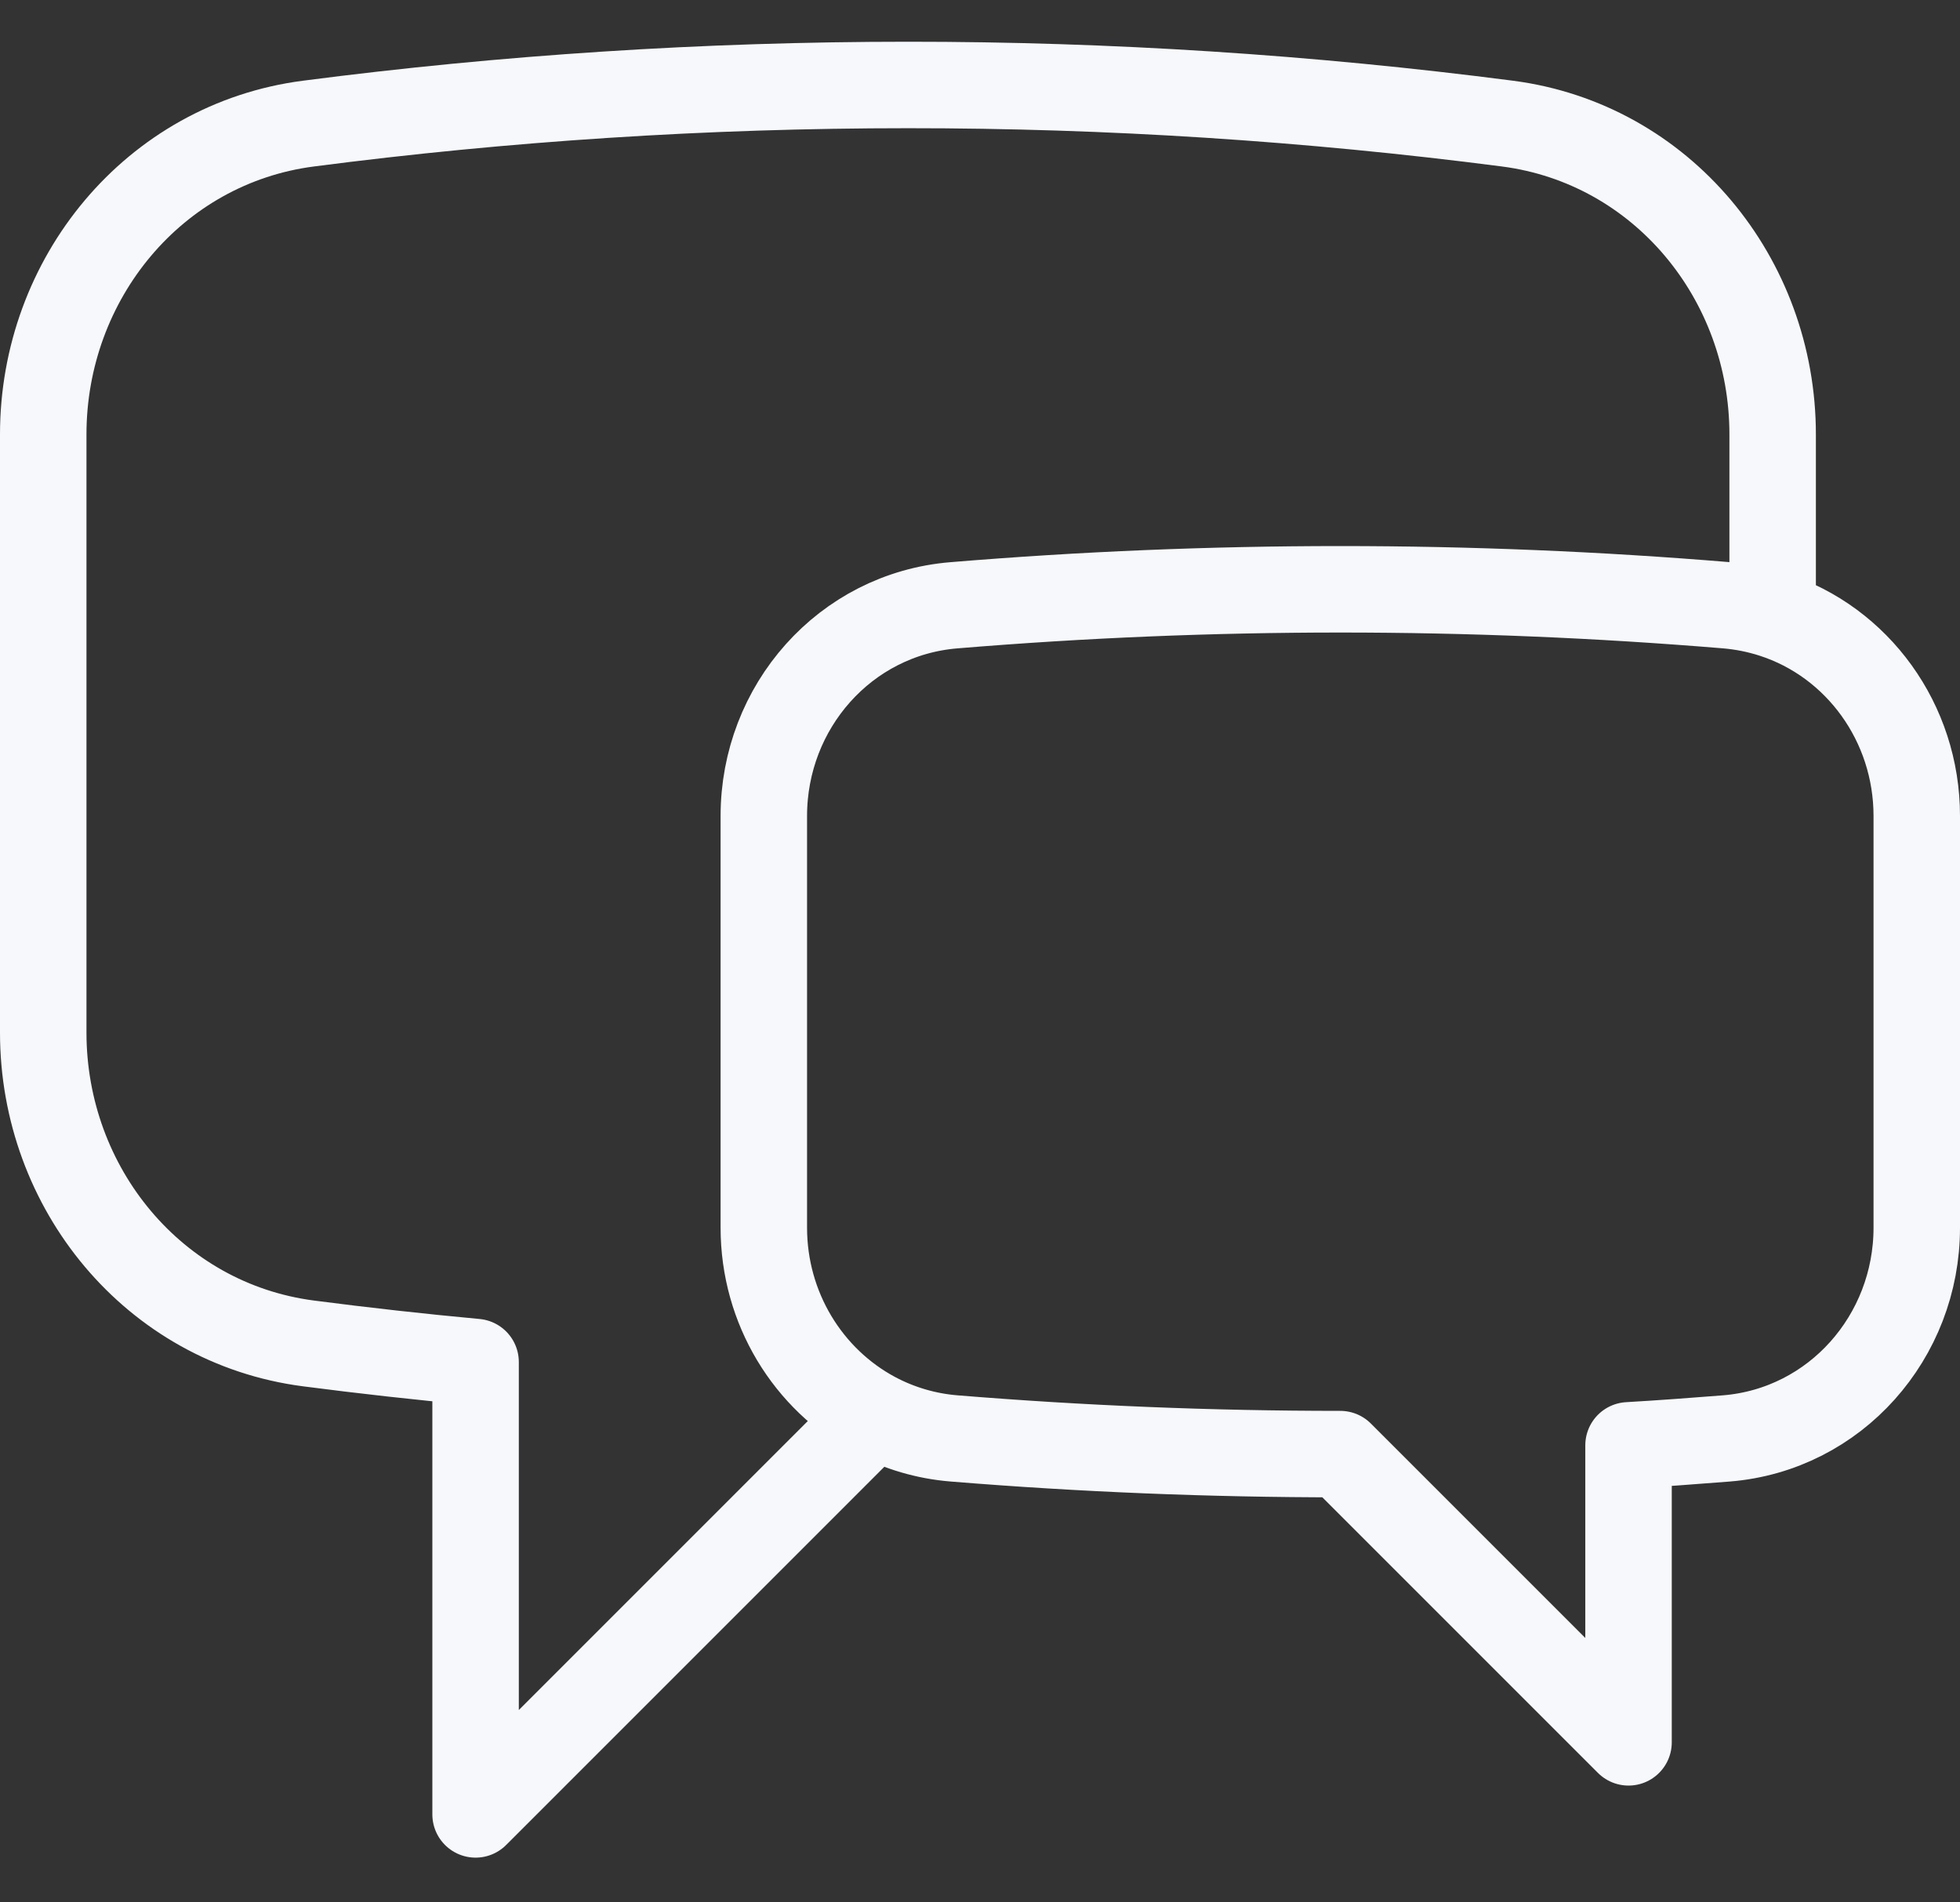<svg width="34" height="33" viewBox="0 0 34 33" fill="none" xmlns="http://www.w3.org/2000/svg">
<rect x="0" y="0" width="34" height="33" fill="#333333" stroke="none"/>
<path d="M30.75 10.659C32.223 11.132 33.25 12.539 33.25 14.154V21.297C33.25 23.19 31.838 24.797 29.95 24.952C29.383 24.997 28.817 25.039 28.25 25.072V30.224L23.25 25.224C20.993 25.224 18.76 25.132 16.55 24.952C16.069 24.913 15.601 24.776 15.175 24.549M30.75 10.659C30.492 10.576 30.226 10.523 29.957 10.5C25.493 10.13 21.007 10.13 16.543 10.5C14.658 10.657 13.25 12.262 13.25 14.154V21.297C13.25 22.692 14.017 23.93 15.175 24.549M30.75 10.659V7.535C30.75 4.834 28.83 2.492 26.15 2.144C22.701 1.697 19.227 1.473 15.75 1.474C12.225 1.474 8.753 1.702 5.35 2.144C2.67 2.492 0.75 4.834 0.75 7.535V17.912C0.75 20.614 2.67 22.955 5.35 23.304C6.312 23.429 7.278 23.537 8.25 23.627V31.474L15.175 24.549" stroke="#F6F8FC" stroke-width="1.5" stroke-linecap="round" stroke-linejoin="round"/>
</svg>
